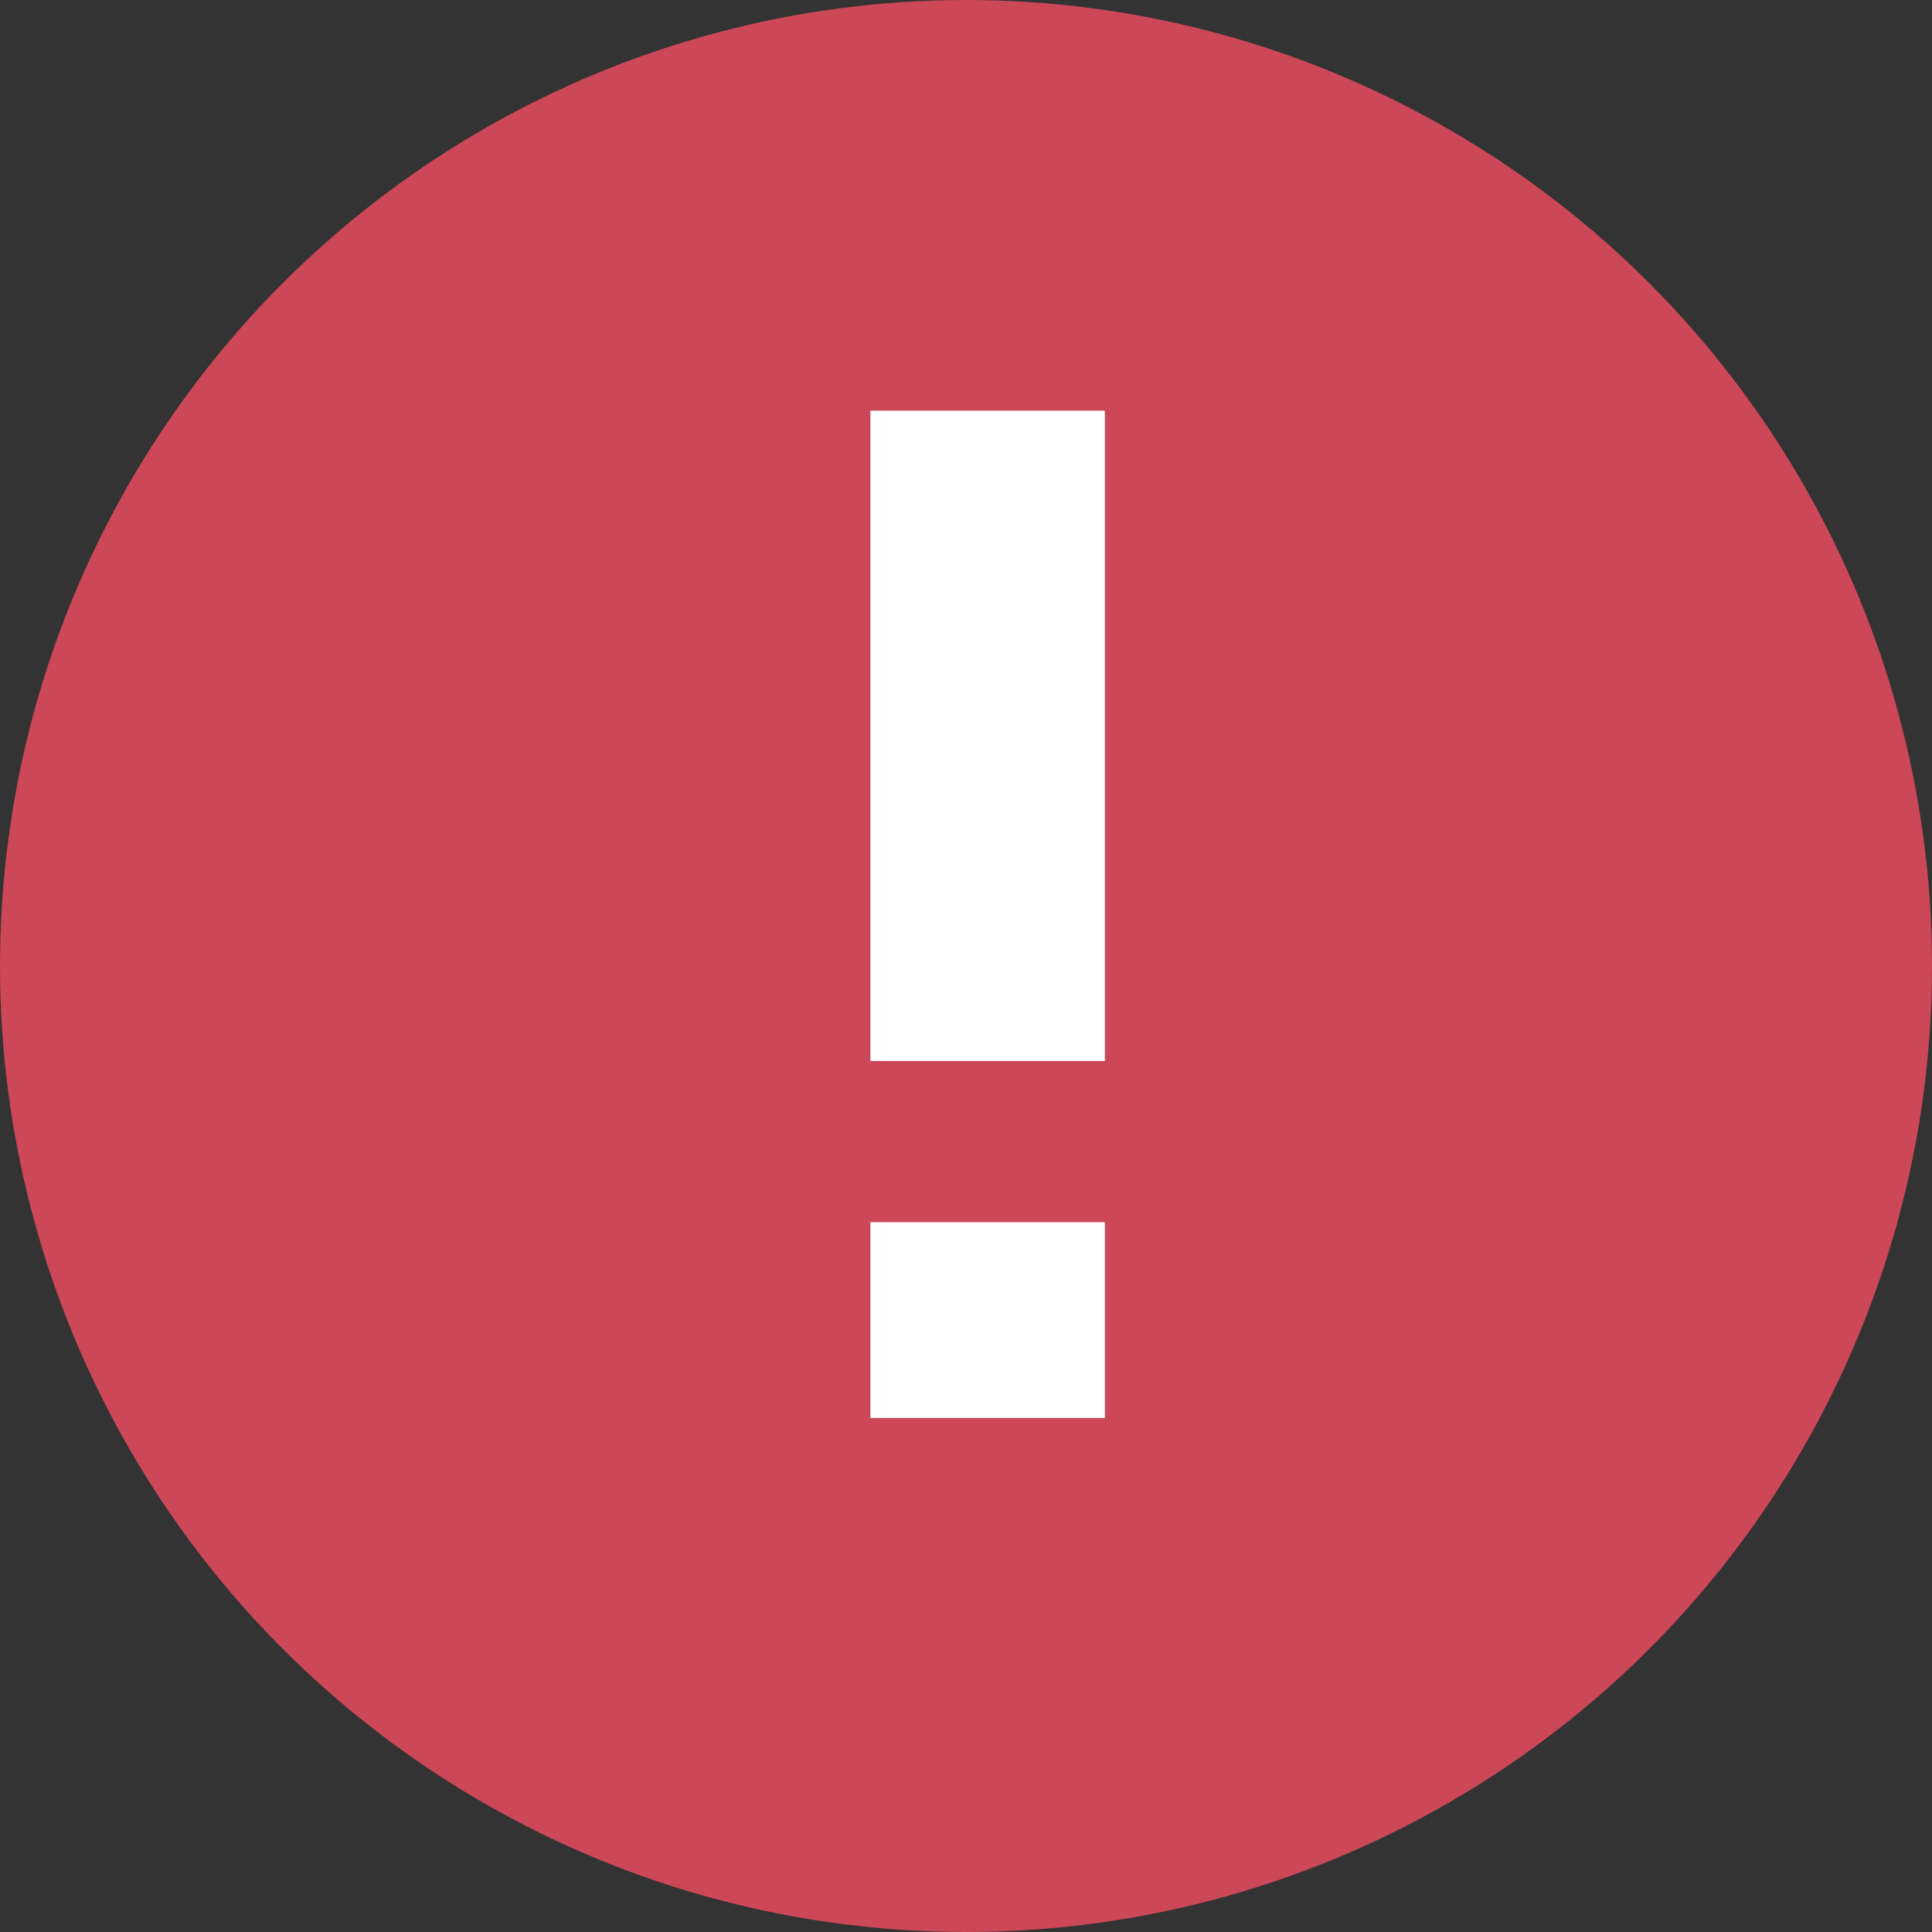 <svg width='18' height='18' xmlns='http://www.w3.org/2000/svg'>
  <rect width="100%" height="100%" fill="#333333" stroke="none"/>
  <g fill='none' fill-rule='evenodd'>
    <circle fill='#CC4757' cx='9' cy='9' r='9' />
    <path d='M8.109 11.387v1.824h2.185v-1.824H8.109zm0-7.56v6.058h2.185V3.826H8.109z' fill='#FFF' fill-rule='nonzero' />
  </g>
</svg>
